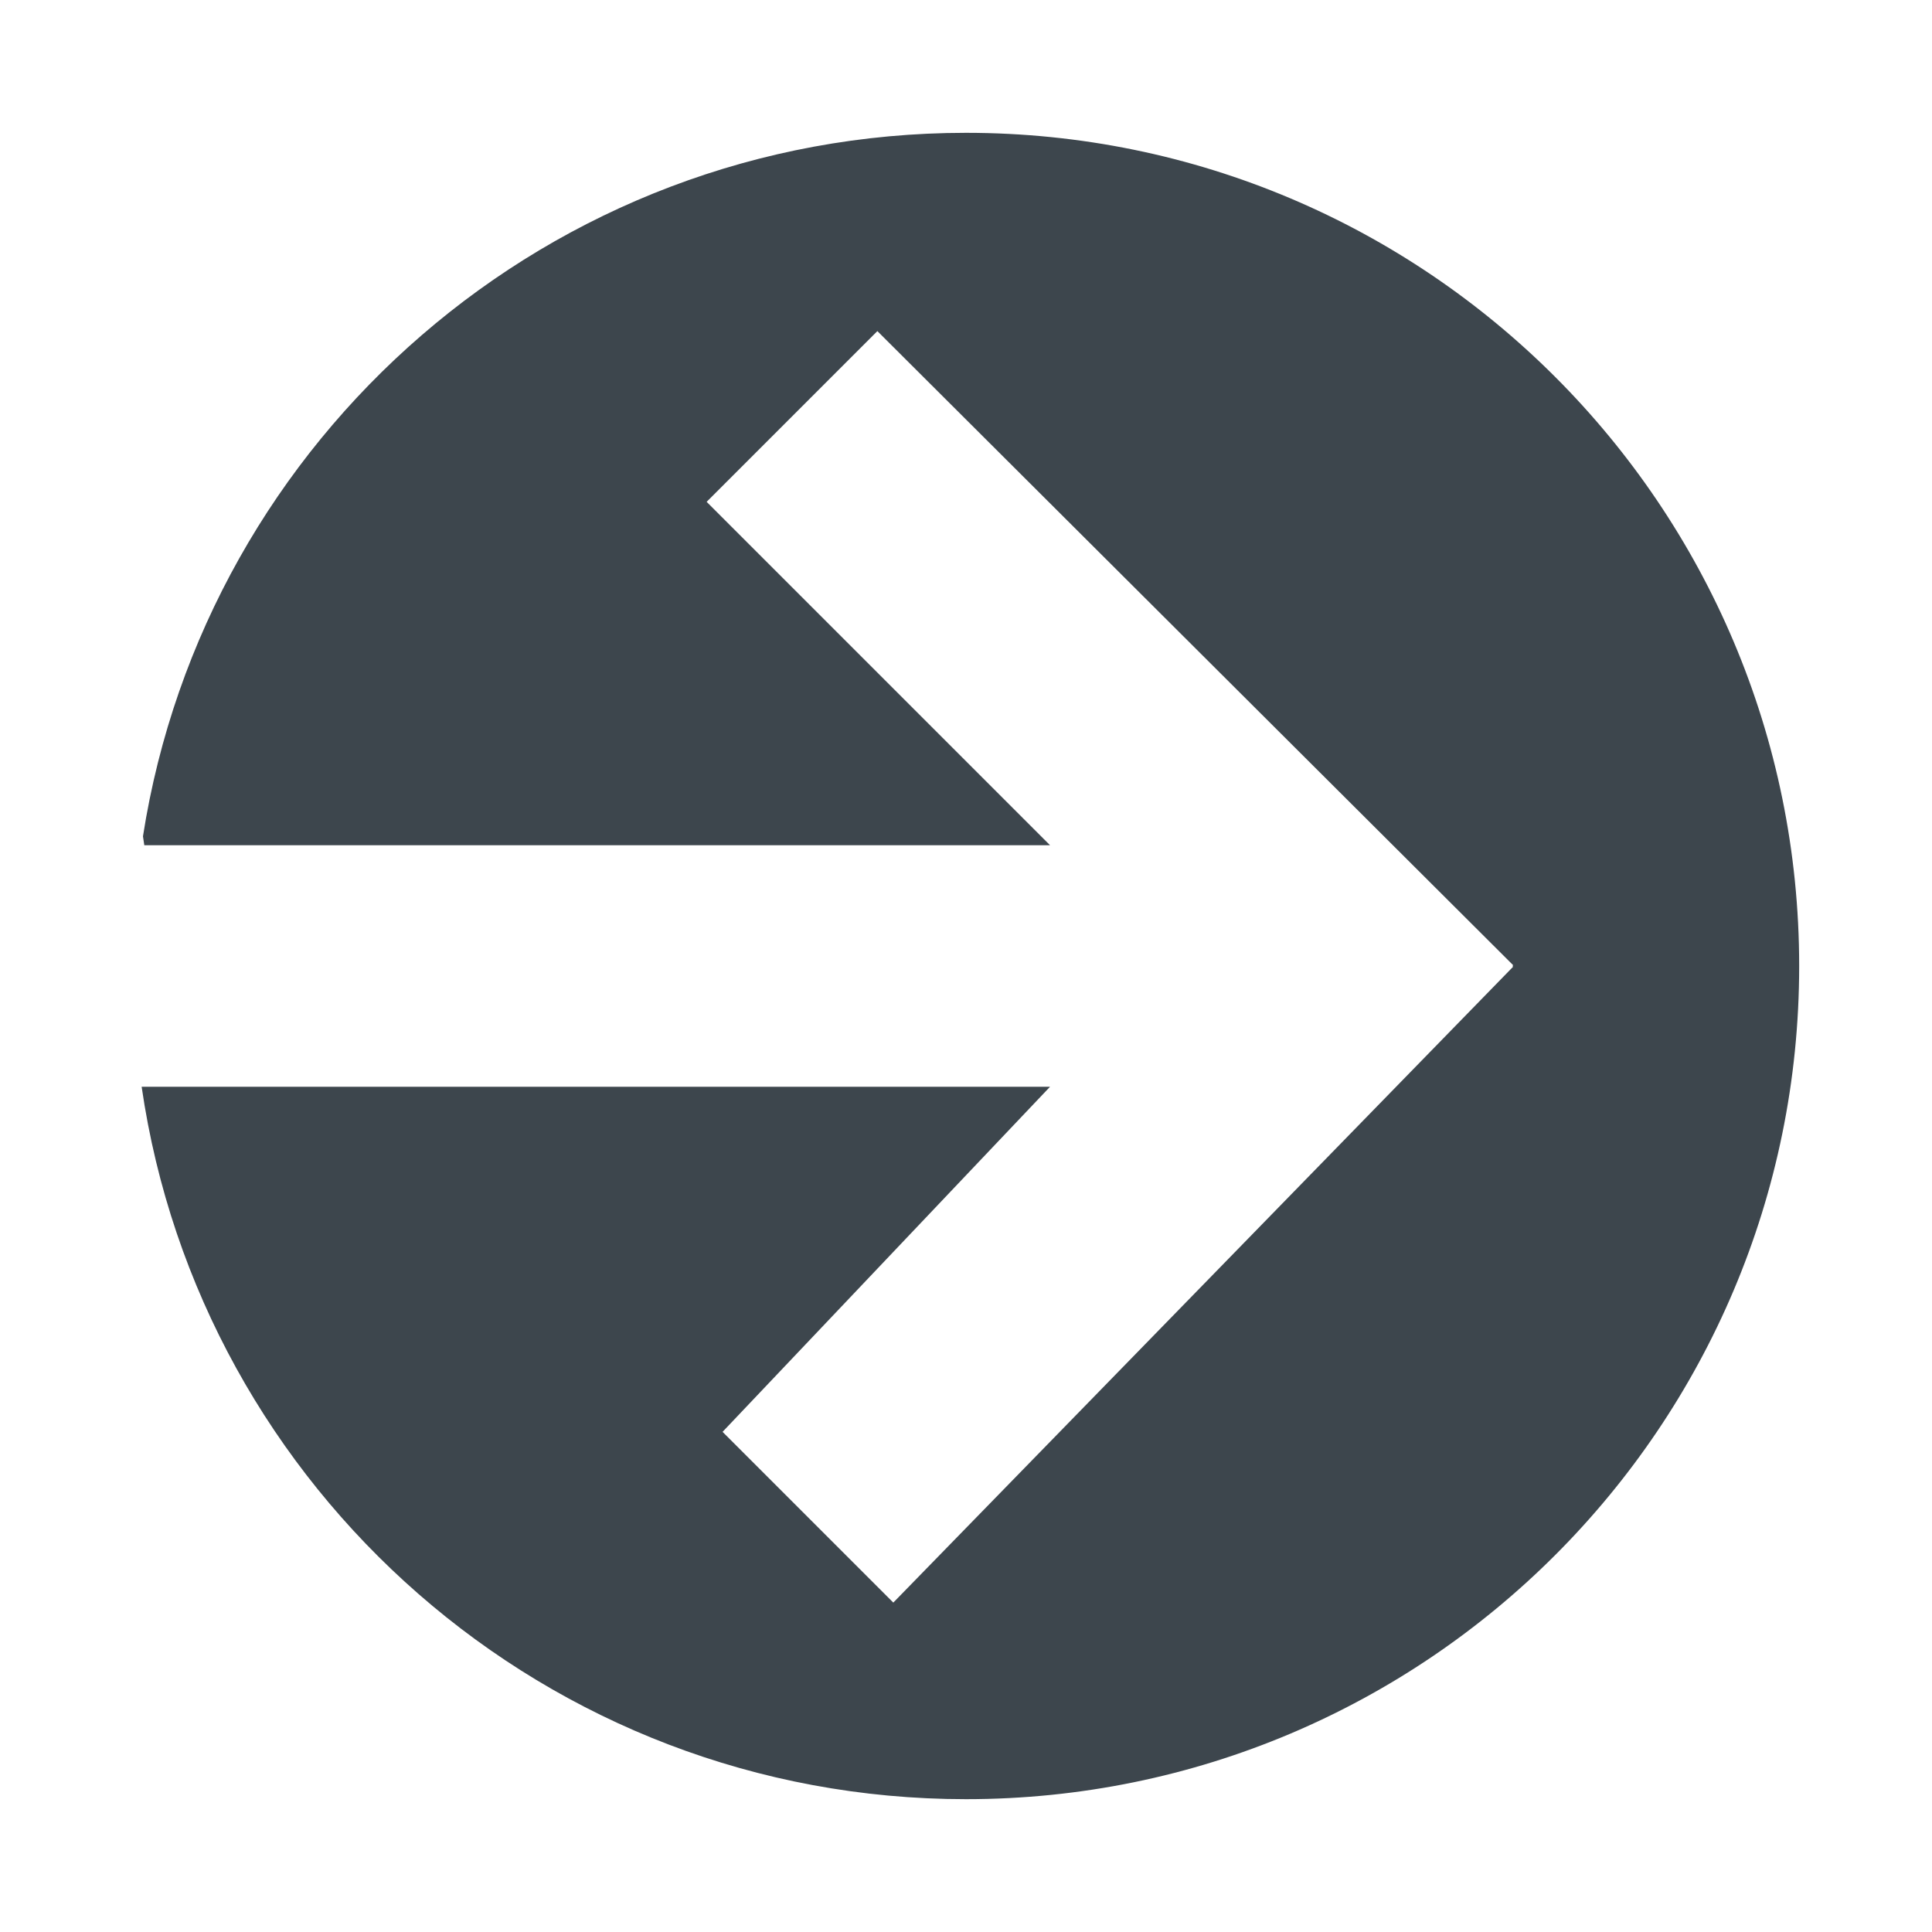 <?xml version="1.0" encoding="utf-8"?>
<!-- Generator: Adobe Illustrator 16.0.4, SVG Export Plug-In . SVG Version: 6.00 Build 0)  -->
<!DOCTYPE svg PUBLIC "-//W3C//DTD SVG 1.1//EN" "http://www.w3.org/Graphics/SVG/1.1/DTD/svg11.dtd">
<svg version="1.1" id="artwork" xmlns="http://www.w3.org/2000/svg" xmlns:xlink="http://www.w3.org/1999/xlink" x="0px" y="0px"
	 width="16px" height="16px" viewBox="0 0 16 16" enable-background="new 0 0 16 16" xml:space="preserve">
<g>
	<path fill="#3D464D" d="M8,14.9c3.811,0,6.9-3.09,6.9-6.9S11.811,1.1,8,1.1c-3.445,0-6.301,2.525-6.816,5.826
		C1.188,6.95,1.191,6.975,1.195,7h7.501L5.852,4.156l1.414-1.414l5.266,5.252L12.525,8l0.006,0.006l-5.133,5.266l-1.414-1.414
		L8.696,9H1.173C1.658,12.337,4.529,14.9,8,14.9z"/>
</g>
</svg>
